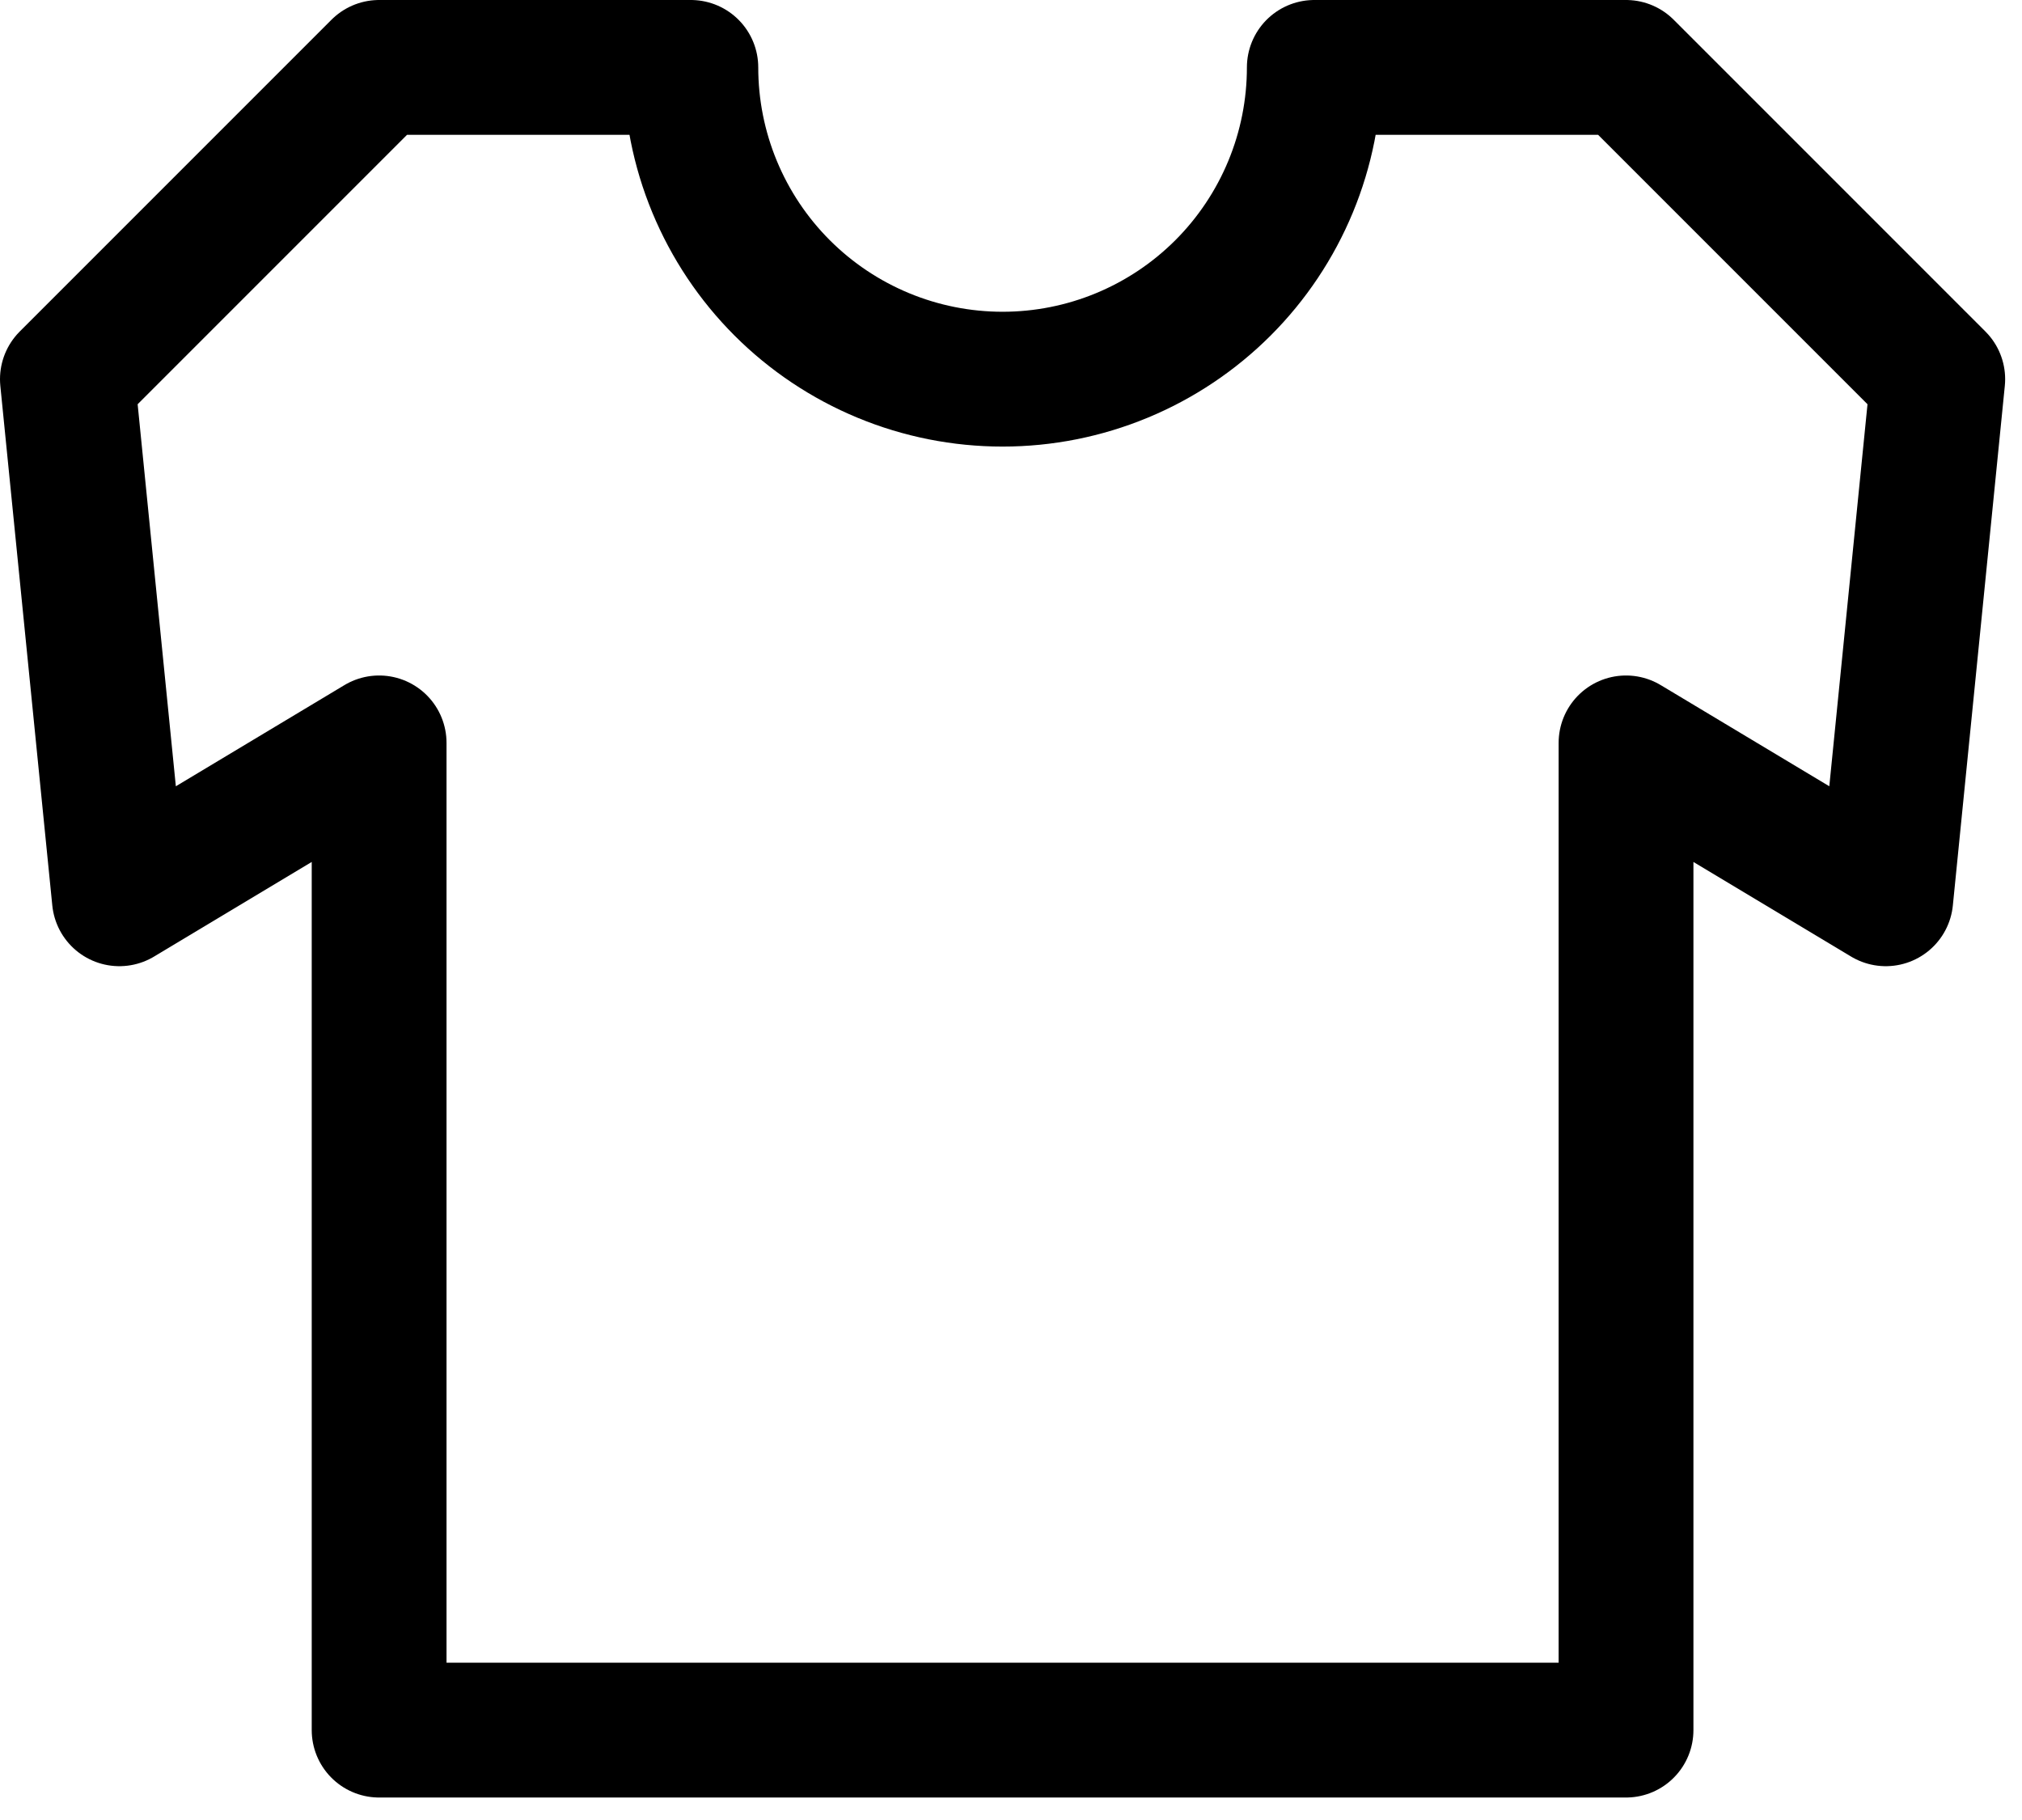 <svg width="60" height="54" viewBox="0 0 60 54" fill="none" xmlns="http://www.w3.org/2000/svg">
<path d="M2 11.25L11.25 2H20.5C20.5 3.215 20.739 4.418 21.204 5.54C21.669 6.662 22.35 7.682 23.209 8.541C24.068 9.4 25.088 10.081 26.21 10.546C27.332 11.011 28.535 11.25 29.75 11.25C30.965 11.25 32.168 11.011 33.29 10.546C34.412 10.081 35.432 9.4 36.291 8.541C37.15 7.682 37.831 6.662 38.296 5.54C38.761 4.418 39 3.215 39 2H48.25L57.5 11.25L55.958 26.667L48.25 22.042V51.333H11.25V22.042L3.542 26.667L2 11.25Z" stroke="black" stroke-width="4" stroke-linecap="square" stroke-linejoin="round"/>
</svg>
